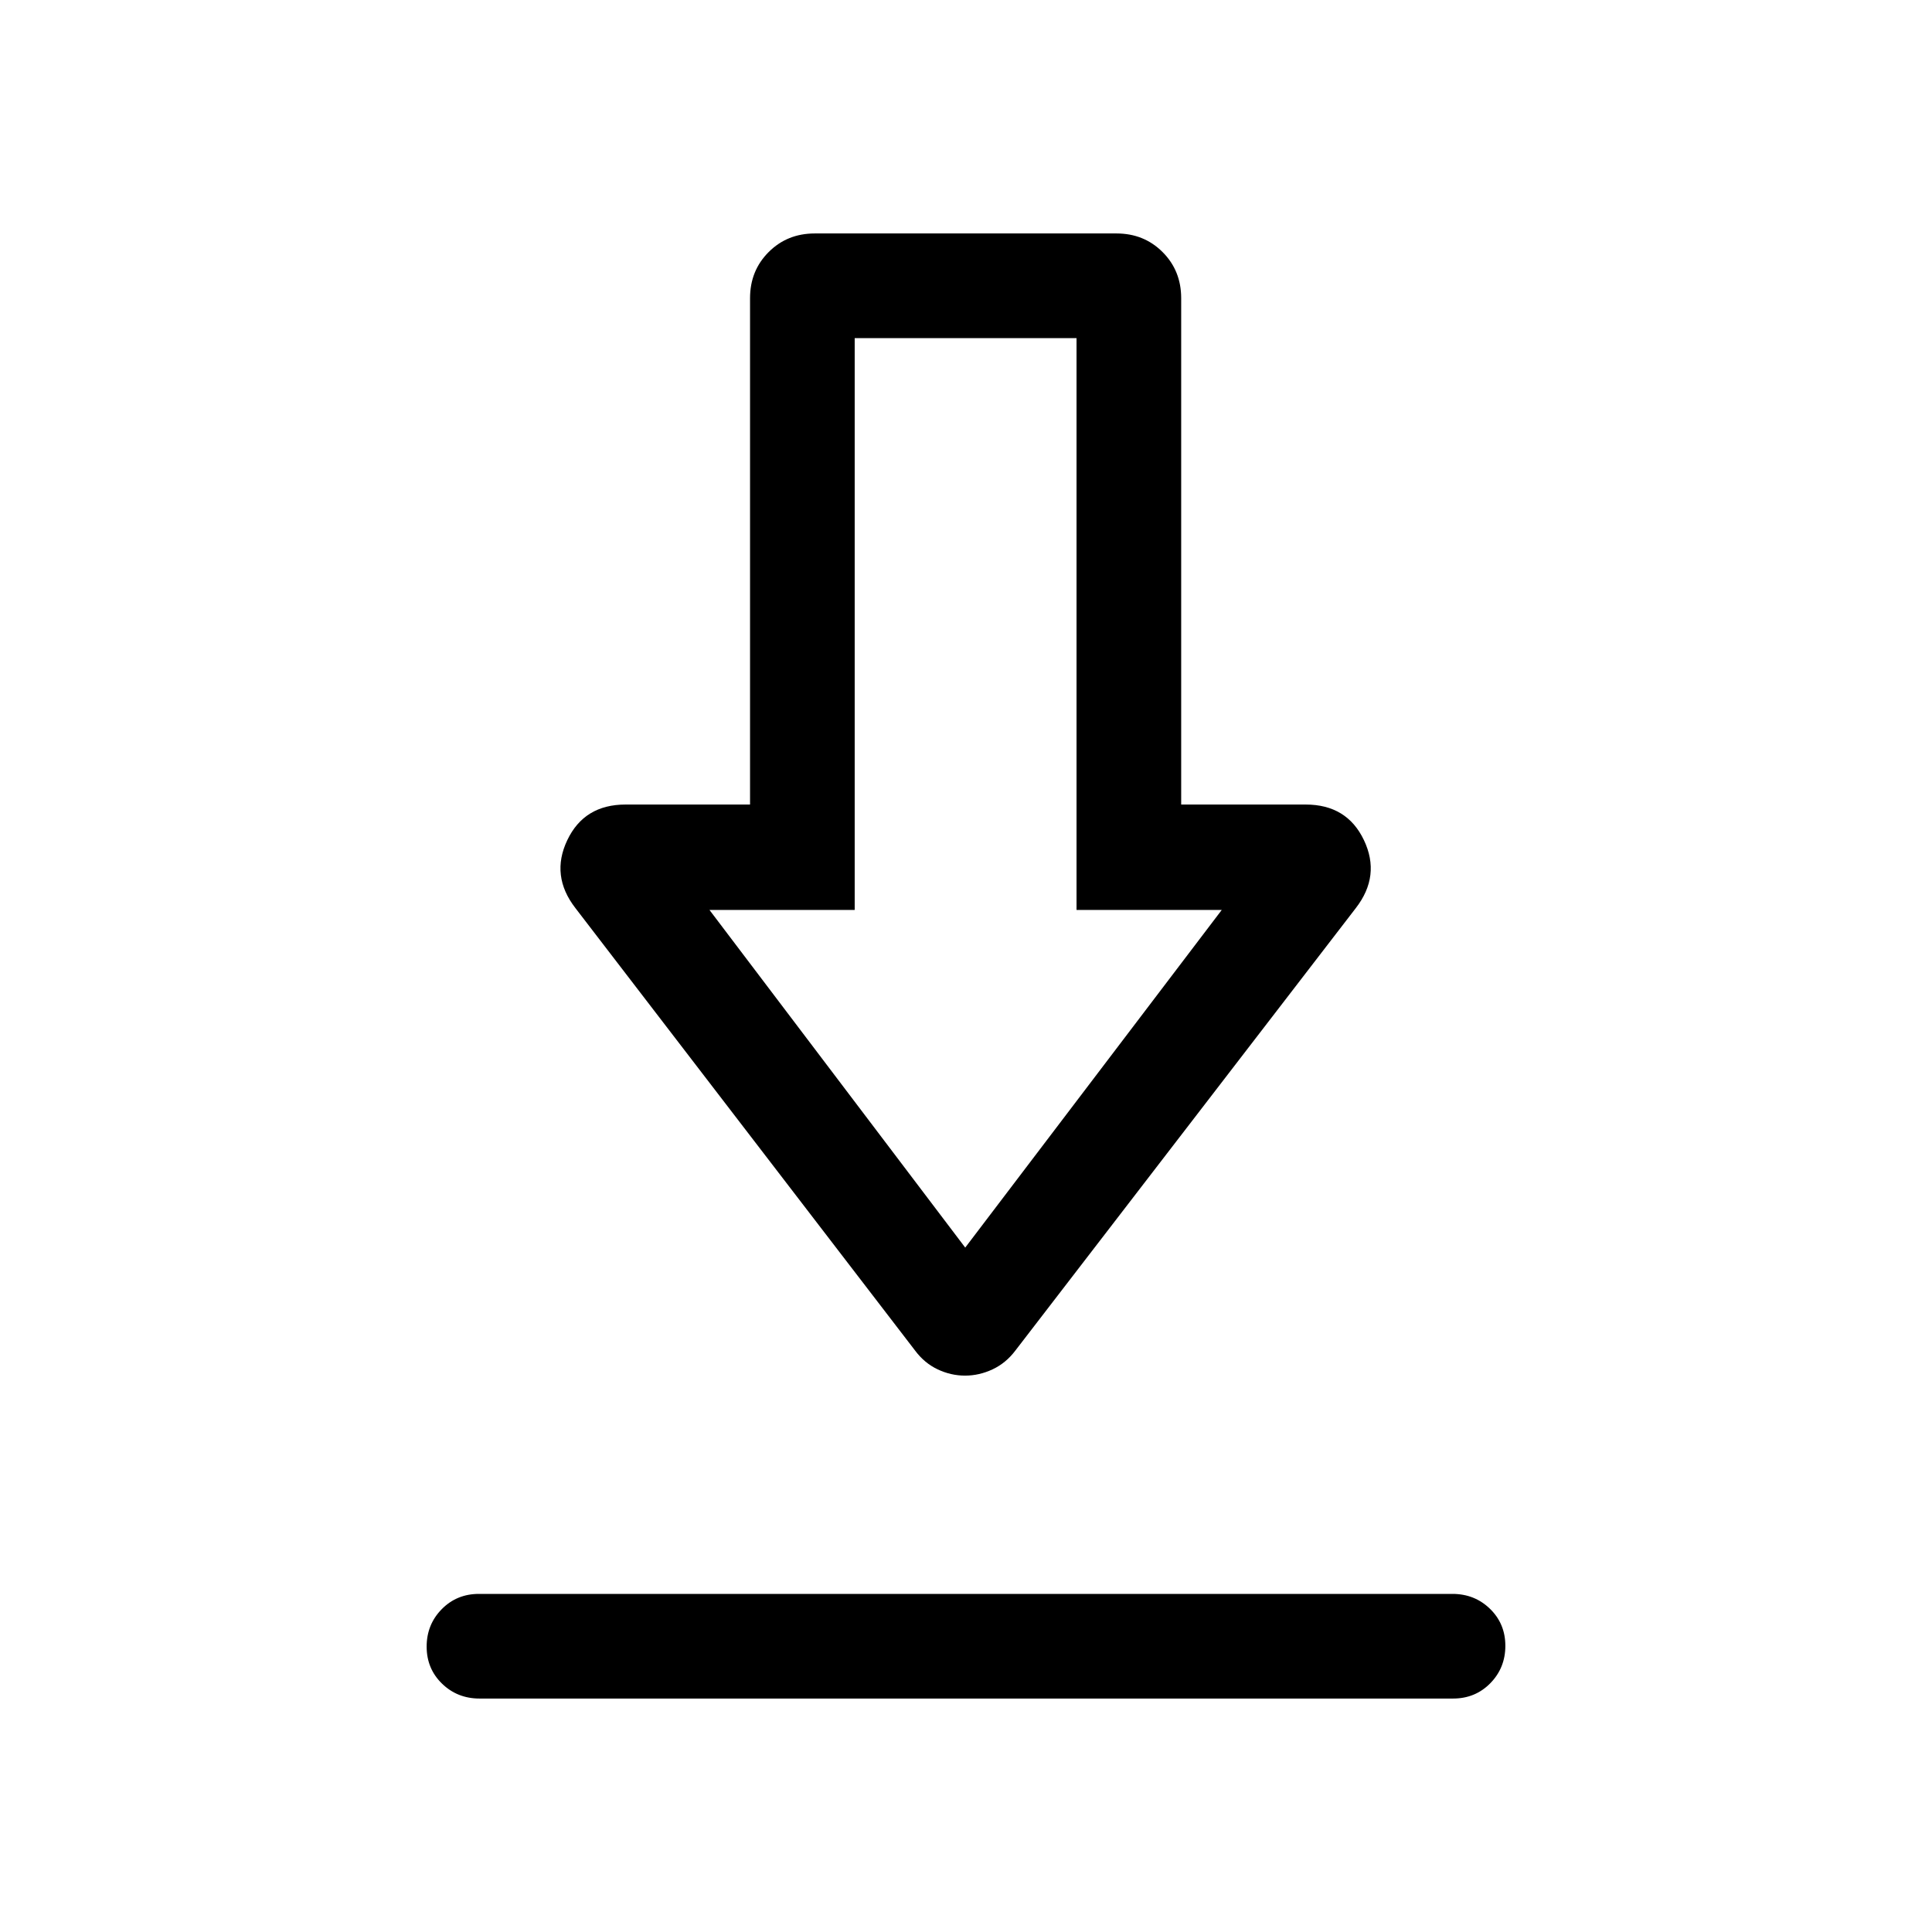 <svg xmlns="http://www.w3.org/2000/svg" height="20" viewBox="0 -960 960 960" width="20"><path d="M238.292-116.001q-11.041 0-18.666-7.419-7.625-7.418-7.625-18.384 0-10.966 7.47-18.581Q226.94-168 237.981-168h483.727q11.041 0 18.666 7.418t7.625 18.384q0 10.966-7.47 18.581-7.469 7.616-18.51 7.616H238.292Zm241.226-160.462q-7.037 0-13.611-3.115-6.574-3.115-11.214-9.346L285.925-508.769q-12.462-16.076-4.042-33.768 8.42-17.693 28.965-17.693h61.845v-251.615q0-13.665 9.244-22.909 9.245-9.245 22.91-9.245h149.922q13.665 0 22.909 9.245 9.244 9.244 9.244 22.909v251.615h61.846q20.545 0 28.964 17.693 8.42 17.692-4.041 33.768L504.538-288.924q-4.691 6.231-11.337 9.346t-13.683 3.115Zm.097-63.613 127.463-167.77h-72.154V-792H424.692v284.154h-72.155l127.078 167.77Zm.385-167.77Z"/></svg>